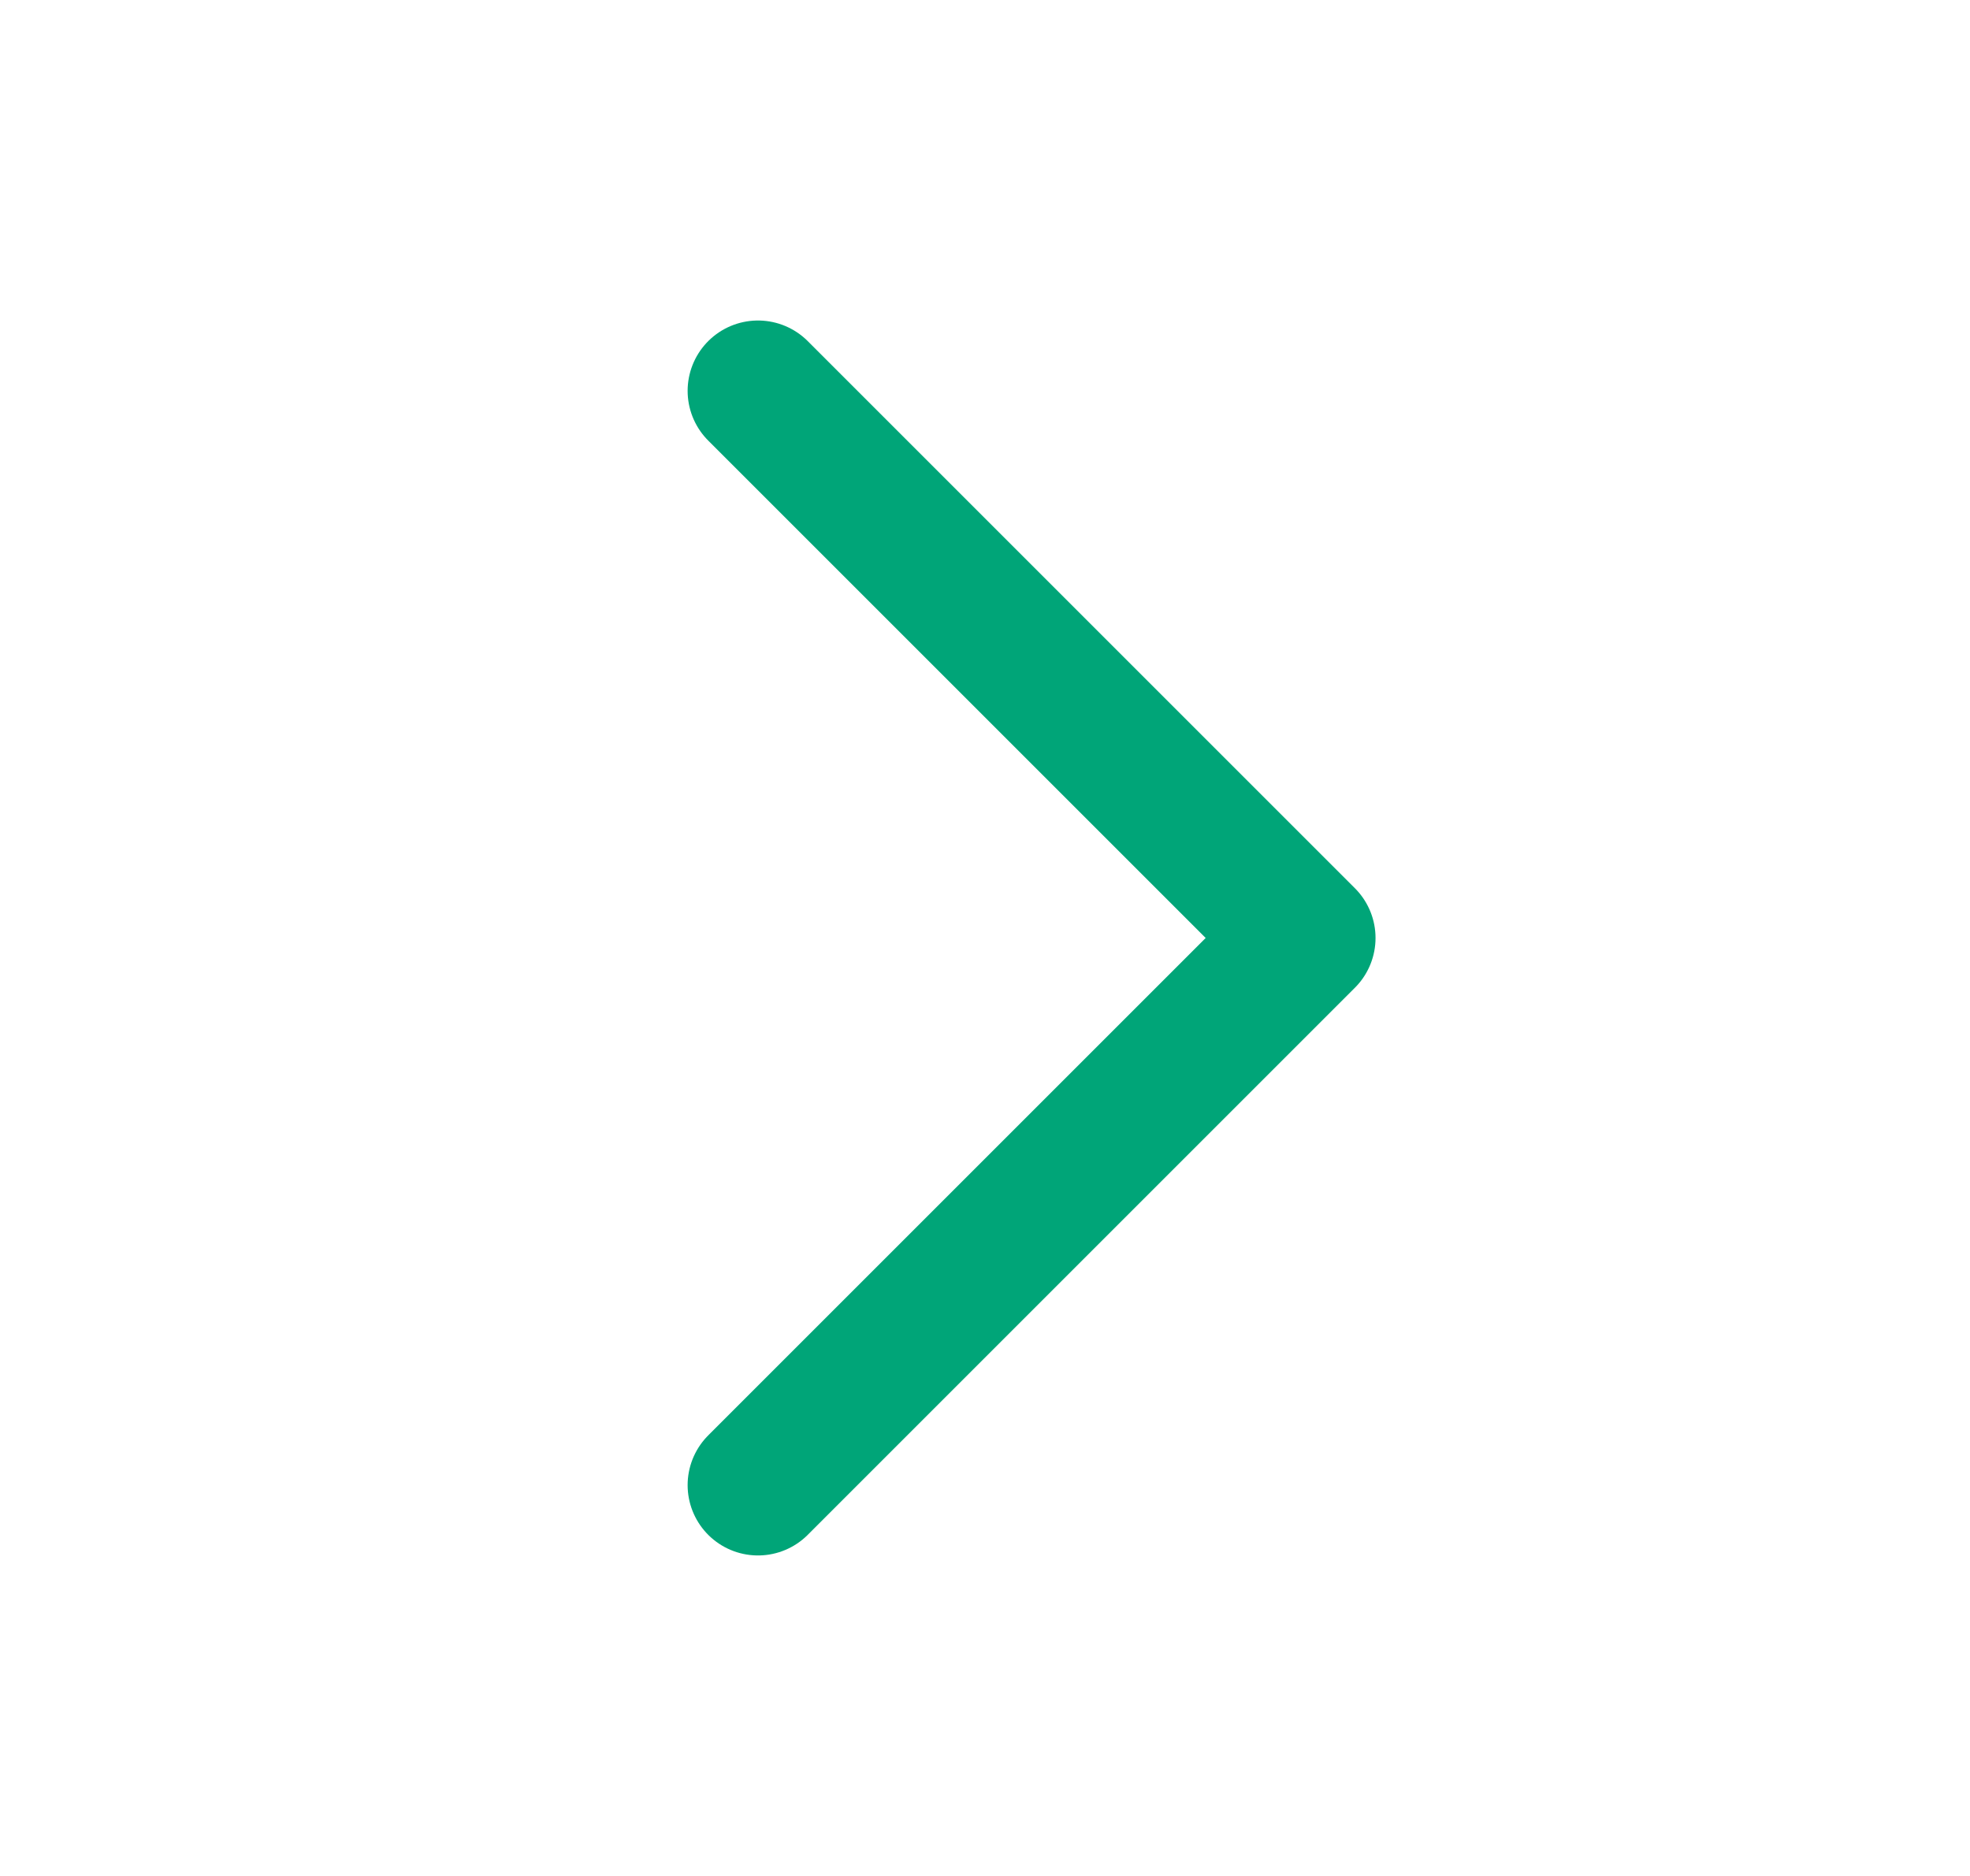 <svg width="21" height="20" viewBox="0 0 21 20" fill="none" xmlns="http://www.w3.org/2000/svg">
<path d="M8.08 4.167L13.913 10L8.08 15.833" stroke="#00A578" stroke-width="1.5" stroke-linecap="round" stroke-linejoin="round"/>
</svg>
